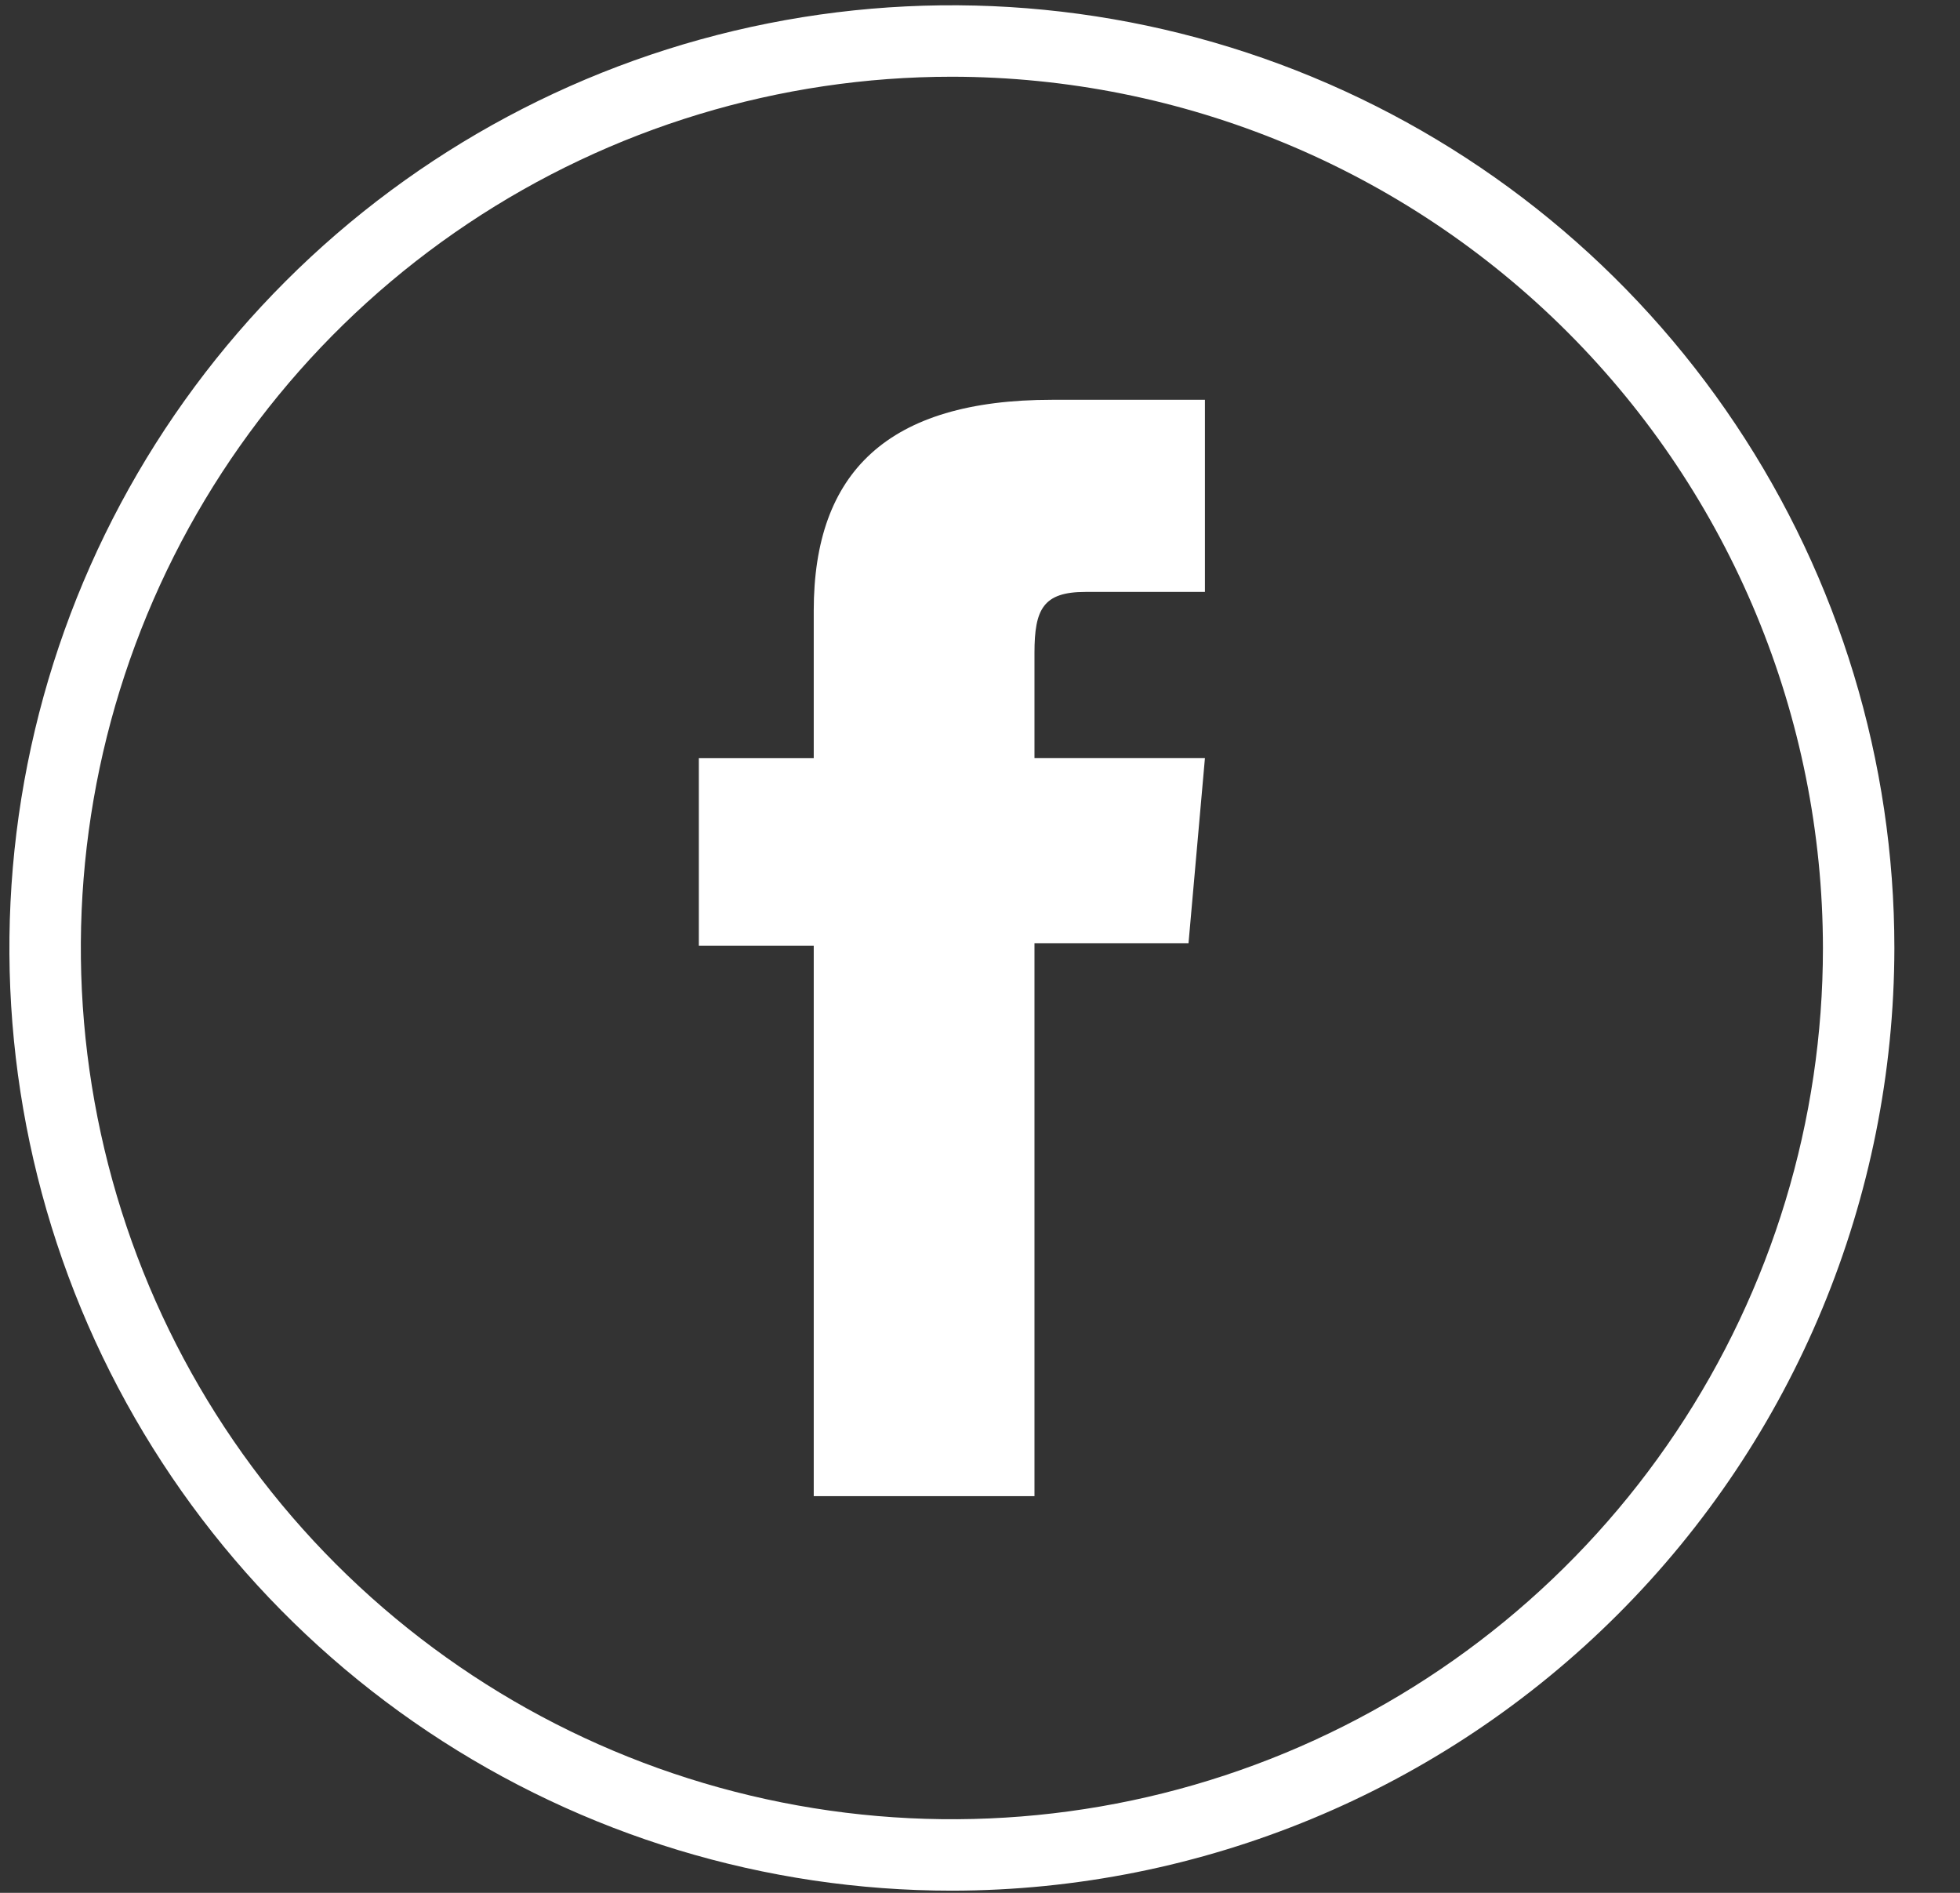 <svg width="29" height="28" viewBox="0 0 29 28" fill="none" xmlns="http://www.w3.org/2000/svg">
<rect x="0" y="0" width="29" height="28" fill="#333333" stroke="none"/>
<path d="M14.084 27.968C11.326 27.968 8.63 27.151 6.336 25.618C4.043 24.086 2.256 21.908 1.2 19.36C0.145 16.811 -0.131 14.007 0.407 11.302C0.945 8.597 2.273 6.113 4.224 4.162C6.174 2.212 8.659 0.884 11.364 0.346C14.069 -0.192 16.873 0.084 19.421 1.14C21.969 2.196 24.147 3.983 25.679 6.277C27.211 8.57 28.029 11.267 28.029 14.025C28.024 17.722 26.554 21.265 23.939 23.879C21.325 26.493 17.781 27.964 14.084 27.968ZM14.084 1.135C11.535 1.135 9.043 1.891 6.924 3.307C4.804 4.723 3.153 6.736 2.177 9.091C1.202 11.446 0.946 14.037 1.444 16.537C1.941 19.037 3.168 21.334 4.97 23.136C6.773 24.939 9.069 26.166 11.569 26.663C14.069 27.161 16.66 26.906 19.015 25.931C21.37 24.956 23.383 23.303 24.799 21.184C26.216 19.065 26.972 16.574 26.972 14.025C26.969 10.607 25.61 7.331 23.194 4.914C20.778 2.498 17.501 1.138 14.084 1.135Z" fill="white"/>
<path d="M12.04 22.132H15.306V13.954H17.585L17.828 11.215H15.306V9.656C15.306 9.01 15.436 8.756 16.06 8.756H17.828V5.914H15.566C13.136 5.914 12.04 6.984 12.04 9.033V11.216H10.34V13.989H12.04V22.132Z" fill="white"/>
</svg>
